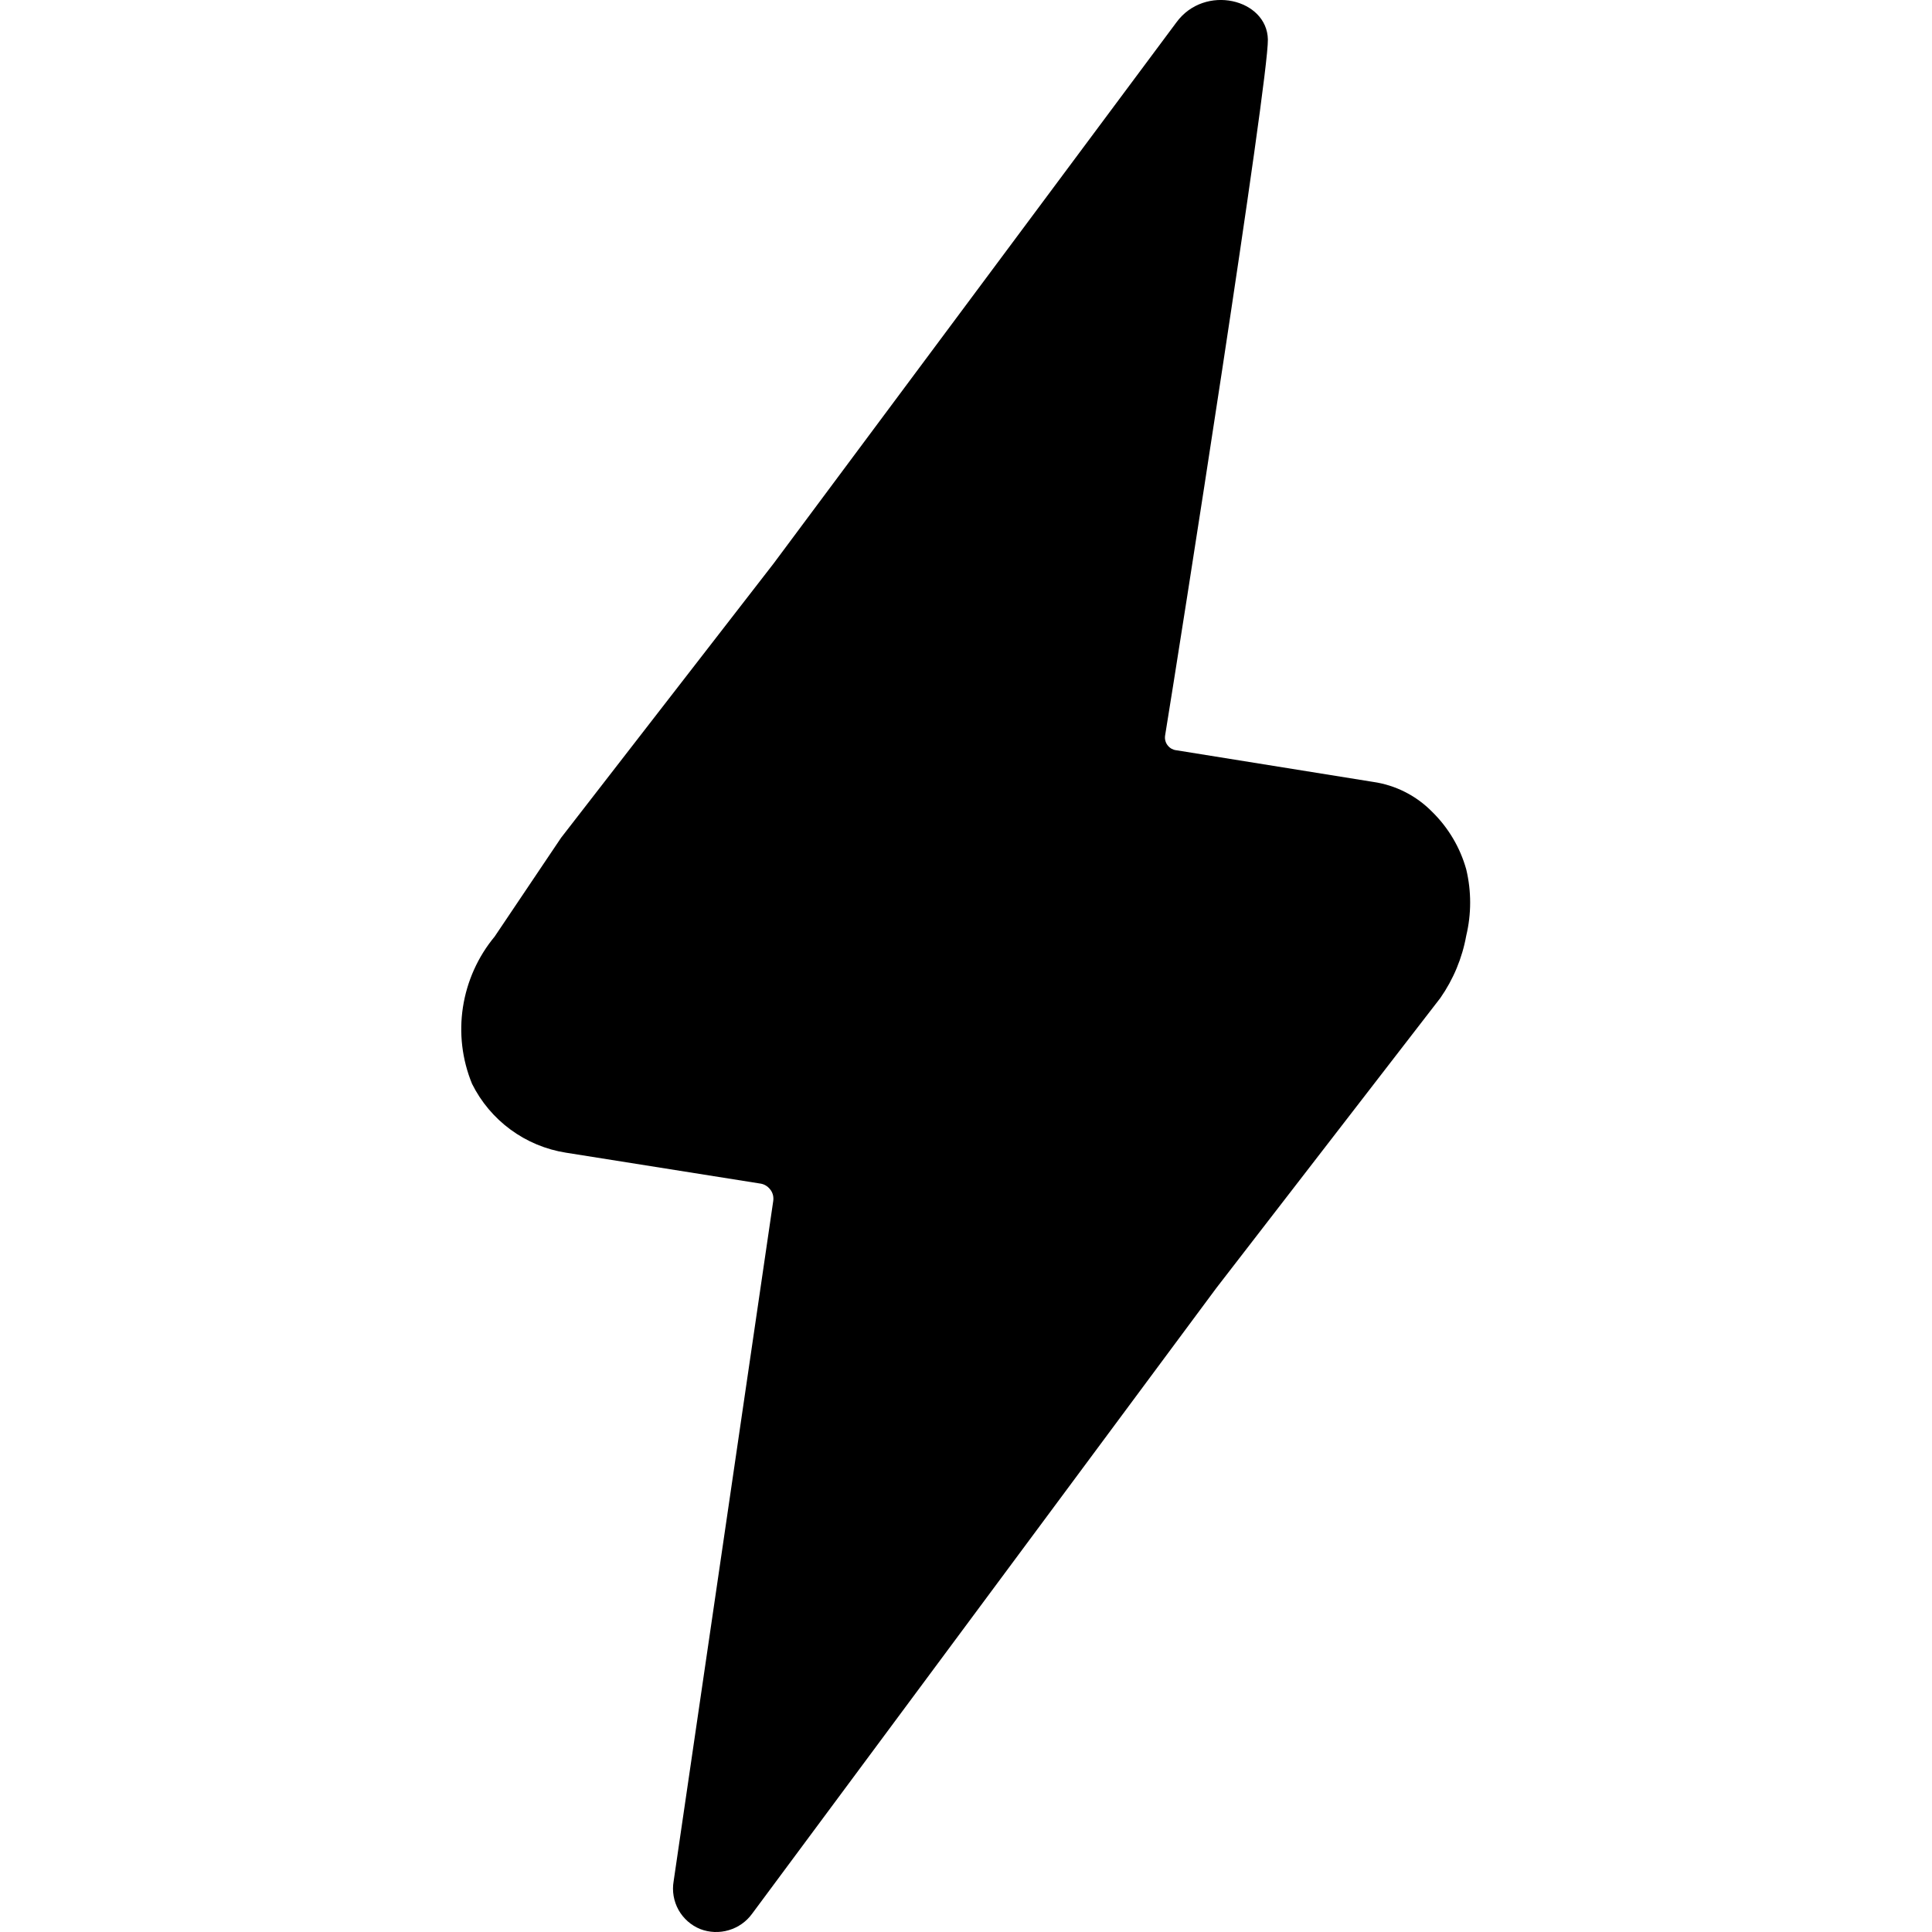 <svg width="24" height="24" viewBox="0 0 24 24" fill="none" xmlns="http://www.w3.org/2000/svg">
<path fill-rule="evenodd" clip-rule="evenodd" d="M6.97 10.407L6.145 11.634C5.937 11.885 5.801 12.188 5.751 12.51C5.701 12.832 5.74 13.162 5.864 13.464C5.976 13.689 6.14 13.884 6.343 14.033C6.546 14.182 6.782 14.28 7.03 14.319L9.434 14.701C9.46 14.704 9.485 14.711 9.508 14.724C9.531 14.737 9.551 14.754 9.567 14.775C9.584 14.795 9.595 14.819 9.602 14.845C9.608 14.87 9.609 14.897 9.605 14.922L8.368 23.37C8.347 23.492 8.369 23.618 8.429 23.726C8.49 23.834 8.585 23.918 8.7 23.964C8.813 24.007 8.938 24.012 9.054 23.977C9.17 23.943 9.272 23.871 9.343 23.773L15.11 16L17.892 12.398C18.054 12.166 18.164 11.902 18.214 11.624C18.279 11.353 18.279 11.07 18.214 10.799C18.138 10.528 17.992 10.282 17.791 10.085C17.594 9.884 17.336 9.753 17.057 9.713L14.613 9.32C14.592 9.318 14.572 9.311 14.553 9.301C14.534 9.29 14.518 9.276 14.505 9.259C14.492 9.243 14.482 9.223 14.477 9.203C14.471 9.182 14.47 9.161 14.473 9.139C14.654 8.033 15.76 0.993 15.75 0.49C15.74 -0.013 14.965 -0.204 14.613 0.279L9.61 7L6.97 10.407Z" fill="black"/>
</svg>
